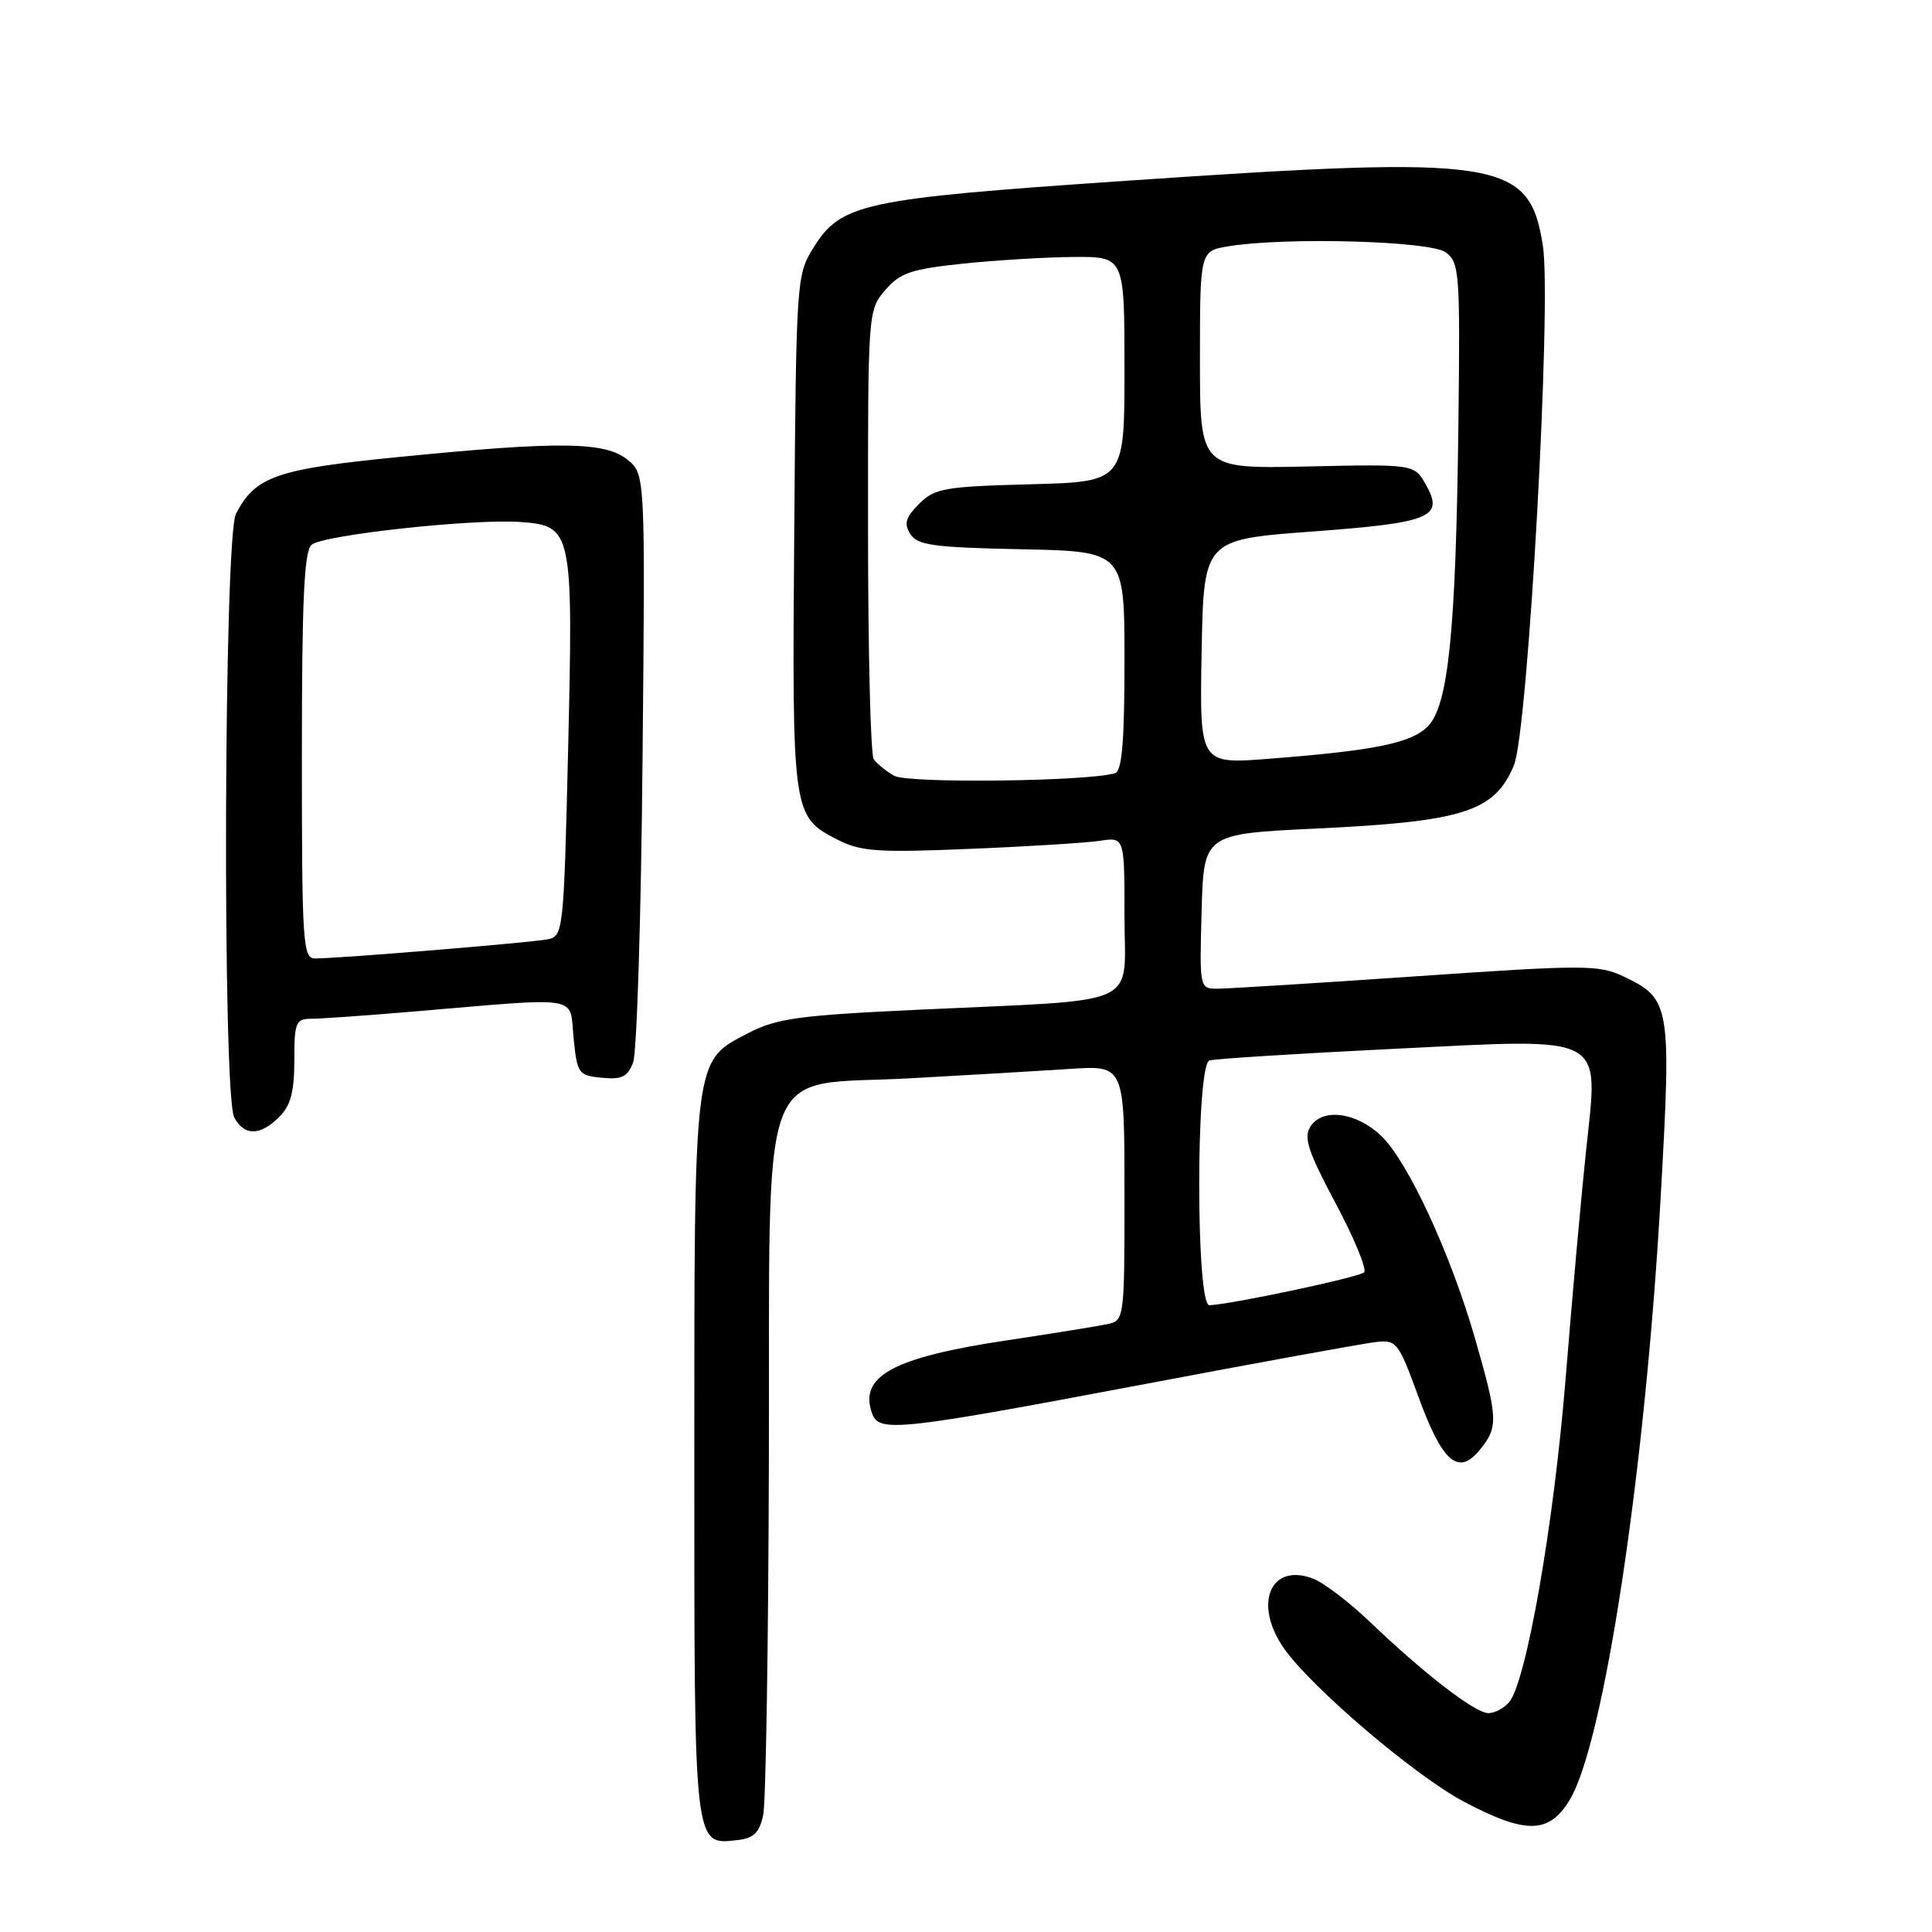 <?xml version="1.0" encoding="UTF-8" standalone="no"?>
<!DOCTYPE svg PUBLIC "-//W3C//DTD SVG 1.1//EN" "http://www.w3.org/Graphics/SVG/1.1/DTD/svg11.dtd" >
<svg xmlns="http://www.w3.org/2000/svg" xmlns:xlink="http://www.w3.org/1999/xlink" version="1.1" viewBox="0 0 256 256">
 <g >
 <path fill="currentColor"
d=" M 101.13 240.50 C 101.48 238.85 101.82 217.61 101.88 193.31 C 102.03 138.92 100.14 144.00 120.60 142.88 C 128.25 142.46 137.76 141.90 141.75 141.64 C 149.00 141.15 149.00 141.15 149.00 158.06 C 149.00 174.78 148.98 174.97 146.75 175.45 C 145.51 175.72 139.55 176.68 133.50 177.59 C 118.25 179.87 113.67 182.38 115.61 187.42 C 116.52 189.81 119.49 189.48 150.77 183.57 C 166.57 180.58 180.78 177.99 182.34 177.82 C 185.04 177.52 185.32 177.88 187.89 184.92 C 191.10 193.75 193.21 195.61 196.06 192.14 C 198.56 189.10 198.51 188.00 195.45 177.36 C 192.24 166.18 186.56 153.91 183.03 150.52 C 179.74 147.37 175.25 146.77 173.64 149.27 C 172.71 150.72 173.31 152.56 176.98 159.45 C 179.45 164.08 181.14 168.19 180.75 168.59 C 180.10 169.24 163.25 172.82 160.25 172.95 C 158.45 173.02 158.45 141.12 160.25 140.52 C 160.94 140.30 171.81 139.61 184.41 138.99 C 213.31 137.58 211.81 136.78 210.14 152.67 C 209.51 158.62 208.30 172.14 207.45 182.70 C 205.89 201.97 202.26 222.77 199.98 225.53 C 199.31 226.34 198.07 227.00 197.23 227.00 C 195.47 227.00 188.73 221.81 181.50 214.89 C 178.75 212.26 175.35 209.68 173.95 209.16 C 168.30 207.04 166.03 212.58 170.15 218.44 C 173.81 223.65 187.54 235.34 194.01 238.75 C 202.16 243.05 205.21 243.01 207.94 238.59 C 212.53 231.17 218.03 194.75 220.07 158.23 C 221.48 133.22 221.32 132.33 215.16 129.40 C 211.83 127.83 210.08 127.82 187.55 129.37 C 174.32 130.28 162.47 131.02 161.22 131.01 C 158.97 131.00 158.93 130.84 159.22 120.75 C 159.50 110.50 159.50 110.50 174.36 109.79 C 193.95 108.86 198.03 107.55 200.60 101.41 C 202.48 96.91 205.64 40.01 204.43 32.49 C 202.61 21.13 198.93 20.56 149.15 23.96 C 114.26 26.34 111.44 26.94 107.77 32.85 C 105.54 36.43 105.50 37.12 105.24 70.50 C 104.95 107.99 104.98 108.20 111.01 111.28 C 114.05 112.83 116.31 112.99 128.50 112.48 C 136.20 112.17 143.96 111.68 145.75 111.41 C 149.00 110.91 149.00 110.91 149.00 121.39 C 149.00 133.66 151.80 132.38 122.00 133.78 C 105.83 134.53 102.95 134.93 99.17 136.88 C 91.87 140.66 92.00 139.64 92.00 193.40 C 92.00 245.44 91.89 244.50 97.87 243.80 C 99.87 243.57 100.64 242.79 101.13 240.50 Z  M 37.00 148.00 C 38.52 146.48 39.00 144.67 39.00 140.50 C 39.00 135.47 39.19 135.00 41.25 134.99 C 42.49 134.99 48.45 134.57 54.50 134.06 C 77.43 132.12 75.43 131.80 76.00 137.50 C 76.48 142.29 76.64 142.51 79.75 142.81 C 82.39 143.07 83.17 142.69 83.89 140.78 C 84.39 139.48 84.95 121.42 85.14 100.63 C 85.50 62.83 85.50 62.83 83.14 60.91 C 80.18 58.52 74.21 58.44 53.00 60.54 C 36.61 62.15 33.82 63.12 31.26 68.10 C 29.66 71.21 29.45 145.11 31.04 148.07 C 32.36 150.55 34.48 150.52 37.00 148.00 Z  M 118.50 102.80 C 117.40 102.18 116.17 101.18 115.77 100.59 C 115.36 99.99 115.02 86.36 115.02 70.31 C 115.00 41.29 115.01 41.10 117.30 38.44 C 119.27 36.15 120.72 35.66 127.55 34.94 C 131.92 34.48 138.54 34.08 142.25 34.05 C 149.00 34.00 149.00 34.00 149.00 48.92 C 149.00 63.84 149.00 63.84 136.52 64.17 C 125.13 64.47 123.85 64.70 121.79 66.76 C 119.99 68.56 119.75 69.38 120.62 70.76 C 121.56 72.25 123.68 72.54 135.36 72.78 C 149.00 73.06 149.00 73.06 149.00 87.56 C 149.00 98.29 148.67 102.16 147.75 102.45 C 144.18 103.55 120.33 103.83 118.50 102.80 Z  M 159.22 86.38 C 159.50 71.50 159.50 71.50 173.76 70.44 C 189.63 69.27 191.39 68.55 188.93 64.21 C 187.39 61.50 187.39 61.50 173.19 61.81 C 159.00 62.12 159.00 62.12 159.00 47.69 C 159.00 33.26 159.00 33.26 162.75 32.64 C 170.31 31.39 189.50 31.92 191.56 33.43 C 193.39 34.78 193.49 36.07 193.24 56.58 C 192.91 83.77 191.91 93.53 189.18 96.26 C 186.98 98.47 182.17 99.45 168.16 100.54 C 158.95 101.26 158.95 101.26 159.22 86.38 Z  M 40.00 100.12 C 40.00 79.42 40.30 73.00 41.29 72.18 C 42.86 70.87 62.78 68.71 68.99 69.17 C 75.84 69.67 75.96 70.27 75.28 99.27 C 74.71 123.38 74.63 124.05 72.59 124.46 C 70.42 124.90 44.82 127.01 41.75 127.00 C 40.13 127.00 40.00 125.05 40.00 100.12 Z "/>
</g>
</svg>